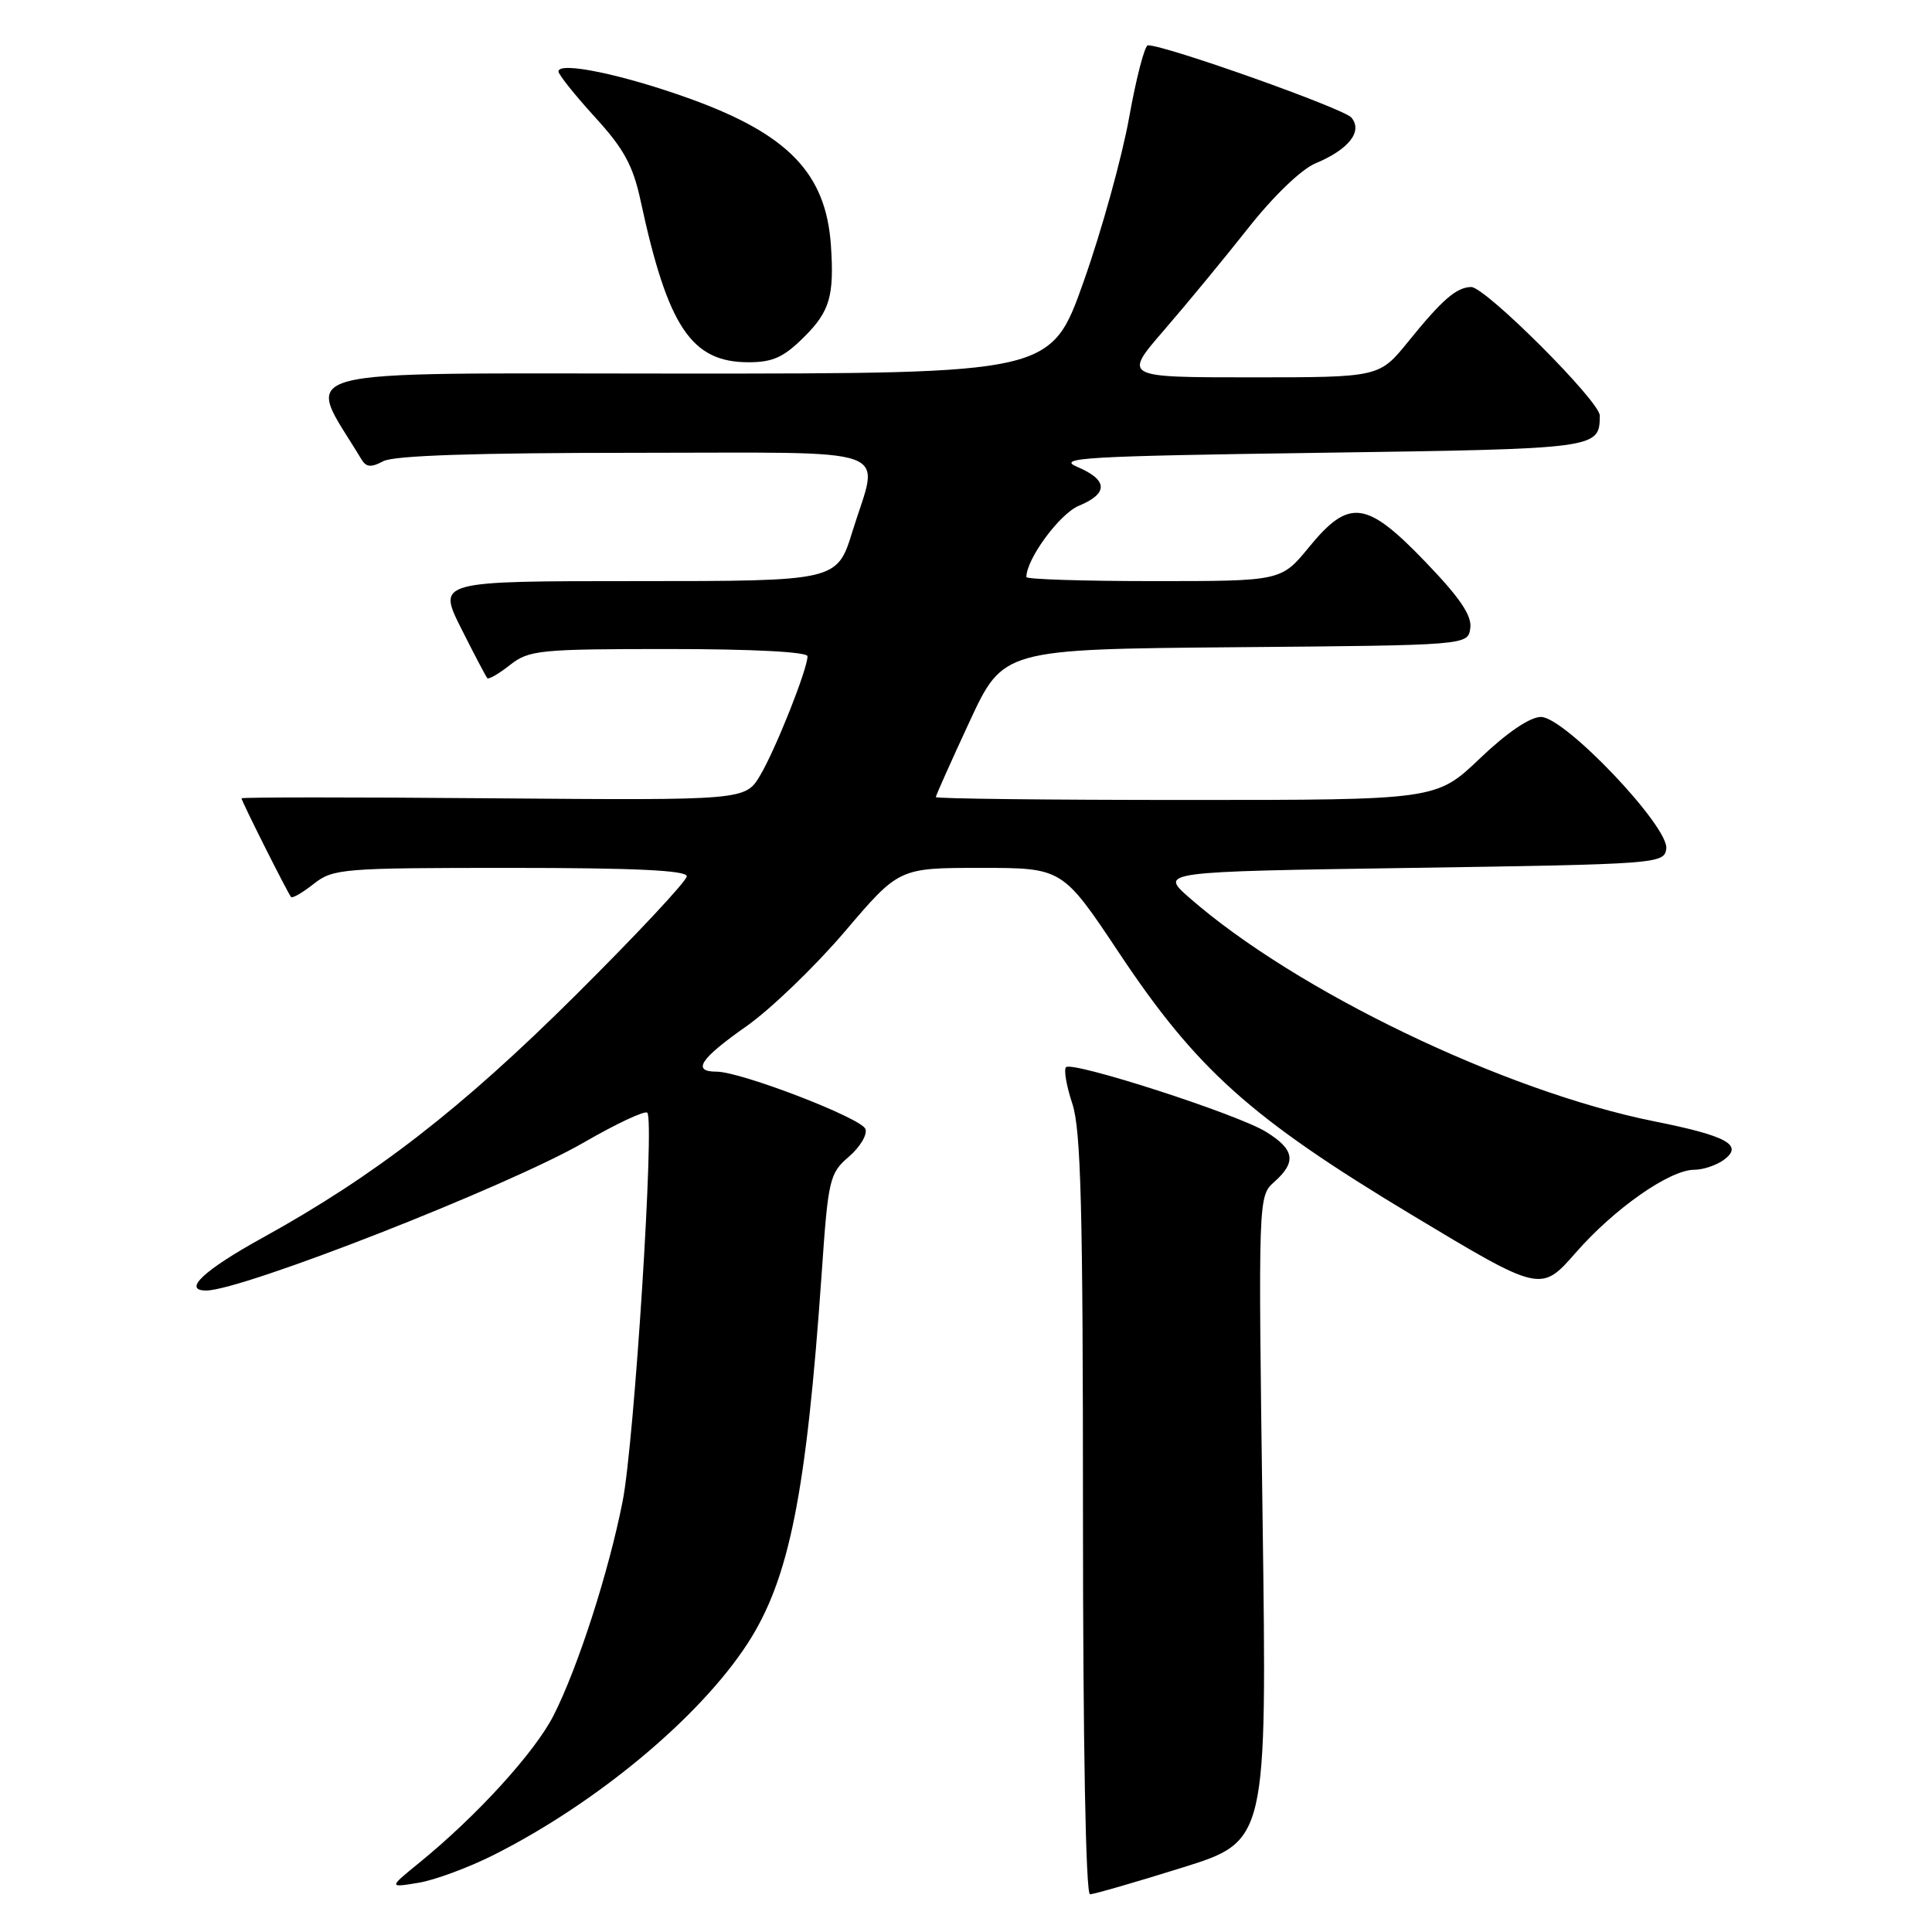 <?xml version="1.0" encoding="UTF-8" standalone="no"?>
<!DOCTYPE svg PUBLIC "-//W3C//DTD SVG 1.1//EN" "http://www.w3.org/Graphics/SVG/1.1/DTD/svg11.dtd" >
<svg xmlns="http://www.w3.org/2000/svg" xmlns:xlink="http://www.w3.org/1999/xlink" version="1.1" viewBox="0 0 256 256">
 <g >
 <path fill="currentColor"
d=" M 156.62 247.48 C 167.88 243.97 167.88 243.97 167.30 201.23 C 166.72 158.50 166.72 158.50 168.86 156.60 C 171.82 153.96 171.54 152.31 167.75 149.97 C 163.95 147.62 142.10 140.57 141.25 141.41 C 140.94 141.73 141.31 143.90 142.09 146.25 C 143.23 149.68 143.50 160.16 143.50 200.75 C 143.50 230.99 143.87 251.00 144.43 251.00 C 144.94 251.00 150.42 249.42 156.62 247.48 Z  M 65.44 245.78 C 79.11 238.89 92.71 227.55 99.06 217.77 C 104.59 209.24 106.85 197.92 108.89 168.54 C 109.74 156.22 109.92 155.47 112.49 153.26 C 113.97 151.98 114.96 150.33 114.67 149.59 C 114.12 148.14 98.16 142.00 94.95 142.00 C 91.64 142.00 92.76 140.30 98.87 136.01 C 102.09 133.75 107.97 128.09 111.93 123.45 C 119.12 115.00 119.12 115.00 129.95 115.00 C 140.78 115.00 140.78 115.00 148.30 126.29 C 158.57 141.72 165.73 148.13 186.92 160.89 C 204.17 171.27 204.17 171.27 208.80 165.98 C 213.93 160.12 221.25 155.00 224.50 155.00 C 225.67 155.00 227.42 154.41 228.40 153.70 C 231.08 151.74 228.89 150.52 219.19 148.58 C 199.33 144.60 171.65 131.28 157.57 118.93 C 153.66 115.50 153.66 115.50 187.08 115.00 C 219.72 114.51 220.51 114.45 220.79 112.47 C 221.20 109.58 207.34 94.99 204.18 95.00 C 202.73 95.00 199.68 97.07 196.09 100.50 C 190.32 106.00 190.32 106.00 157.16 106.00 C 138.92 106.00 124.00 105.83 124.00 105.62 C 124.00 105.42 126.01 100.93 128.46 95.64 C 132.92 86.03 132.92 86.03 163.71 85.76 C 194.50 85.50 194.50 85.50 194.82 83.24 C 195.06 81.59 193.46 79.22 188.91 74.49 C 181.05 66.30 178.77 66.00 173.45 72.50 C 169.76 77.00 169.76 77.00 152.88 77.00 C 143.60 77.00 136.00 76.76 136.00 76.46 C 136.00 74.07 140.41 68.07 142.95 67.02 C 146.89 65.39 146.82 63.59 142.75 61.87 C 139.89 60.66 143.69 60.44 174.79 60.00 C 211.88 59.47 211.94 59.47 211.98 55.07 C 212.00 53.19 196.79 37.99 194.93 38.03 C 192.97 38.08 191.12 39.68 186.61 45.25 C 182.76 50.00 182.76 50.00 165.79 50.00 C 148.83 50.00 148.83 50.00 154.24 43.75 C 157.22 40.31 162.23 34.23 165.38 30.24 C 168.71 26.01 172.43 22.43 174.30 21.65 C 178.73 19.80 180.60 17.42 179.07 15.58 C 178.08 14.39 154.48 6.00 152.11 6.00 C 151.68 6.00 150.56 10.30 149.62 15.55 C 148.68 20.80 145.97 30.59 143.59 37.30 C 139.27 49.50 139.27 49.50 90.26 49.50 C 36.52 49.50 40.43 48.45 47.89 60.86 C 48.52 61.92 49.18 61.97 50.79 61.11 C 52.19 60.36 63.02 60.00 83.93 60.00 C 119.57 60.00 116.51 58.90 112.96 70.39 C 110.92 77.00 110.92 77.00 84.45 77.00 C 57.97 77.00 57.97 77.00 61.10 83.25 C 62.83 86.69 64.39 89.66 64.57 89.86 C 64.75 90.06 66.10 89.28 67.58 88.11 C 70.10 86.14 71.45 86.00 88.63 86.00 C 99.73 86.00 107.00 86.38 107.00 86.96 C 107.00 88.65 102.80 99.23 100.75 102.70 C 98.77 106.05 98.77 106.05 65.39 105.78 C 47.02 105.62 32.00 105.63 32.00 105.78 C 32.00 106.15 38.15 118.40 38.57 118.86 C 38.75 119.06 40.10 118.28 41.58 117.11 C 44.14 115.10 45.36 115.00 67.63 115.00 C 84.15 115.00 91.00 115.33 91.00 116.11 C 91.00 116.73 84.36 123.83 76.25 131.89 C 61.10 146.95 49.71 155.77 34.81 164.00 C 27.01 168.30 24.13 171.00 27.32 171.00 C 32.09 171.00 67.29 157.20 77.35 151.39 C 81.66 148.90 85.45 147.12 85.77 147.44 C 86.76 148.43 84.05 191.11 82.50 198.94 C 80.64 208.36 76.59 220.91 73.36 227.29 C 70.87 232.19 63.16 240.65 55.50 246.87 C 51.50 250.13 51.50 250.13 55.44 249.48 C 57.60 249.13 62.10 247.46 65.44 245.78 Z  M 106.60 44.60 C 109.96 41.24 110.55 39.19 110.10 32.50 C 109.45 23.00 104.46 17.80 91.50 13.11 C 82.58 9.88 74.00 8.10 74.00 9.47 C 74.00 9.88 76.17 12.59 78.81 15.49 C 82.67 19.71 83.88 21.92 84.89 26.63 C 88.49 43.34 91.61 48.00 99.18 48.00 C 102.42 48.00 103.86 47.34 106.60 44.60 Z "/>
</g>
</svg>